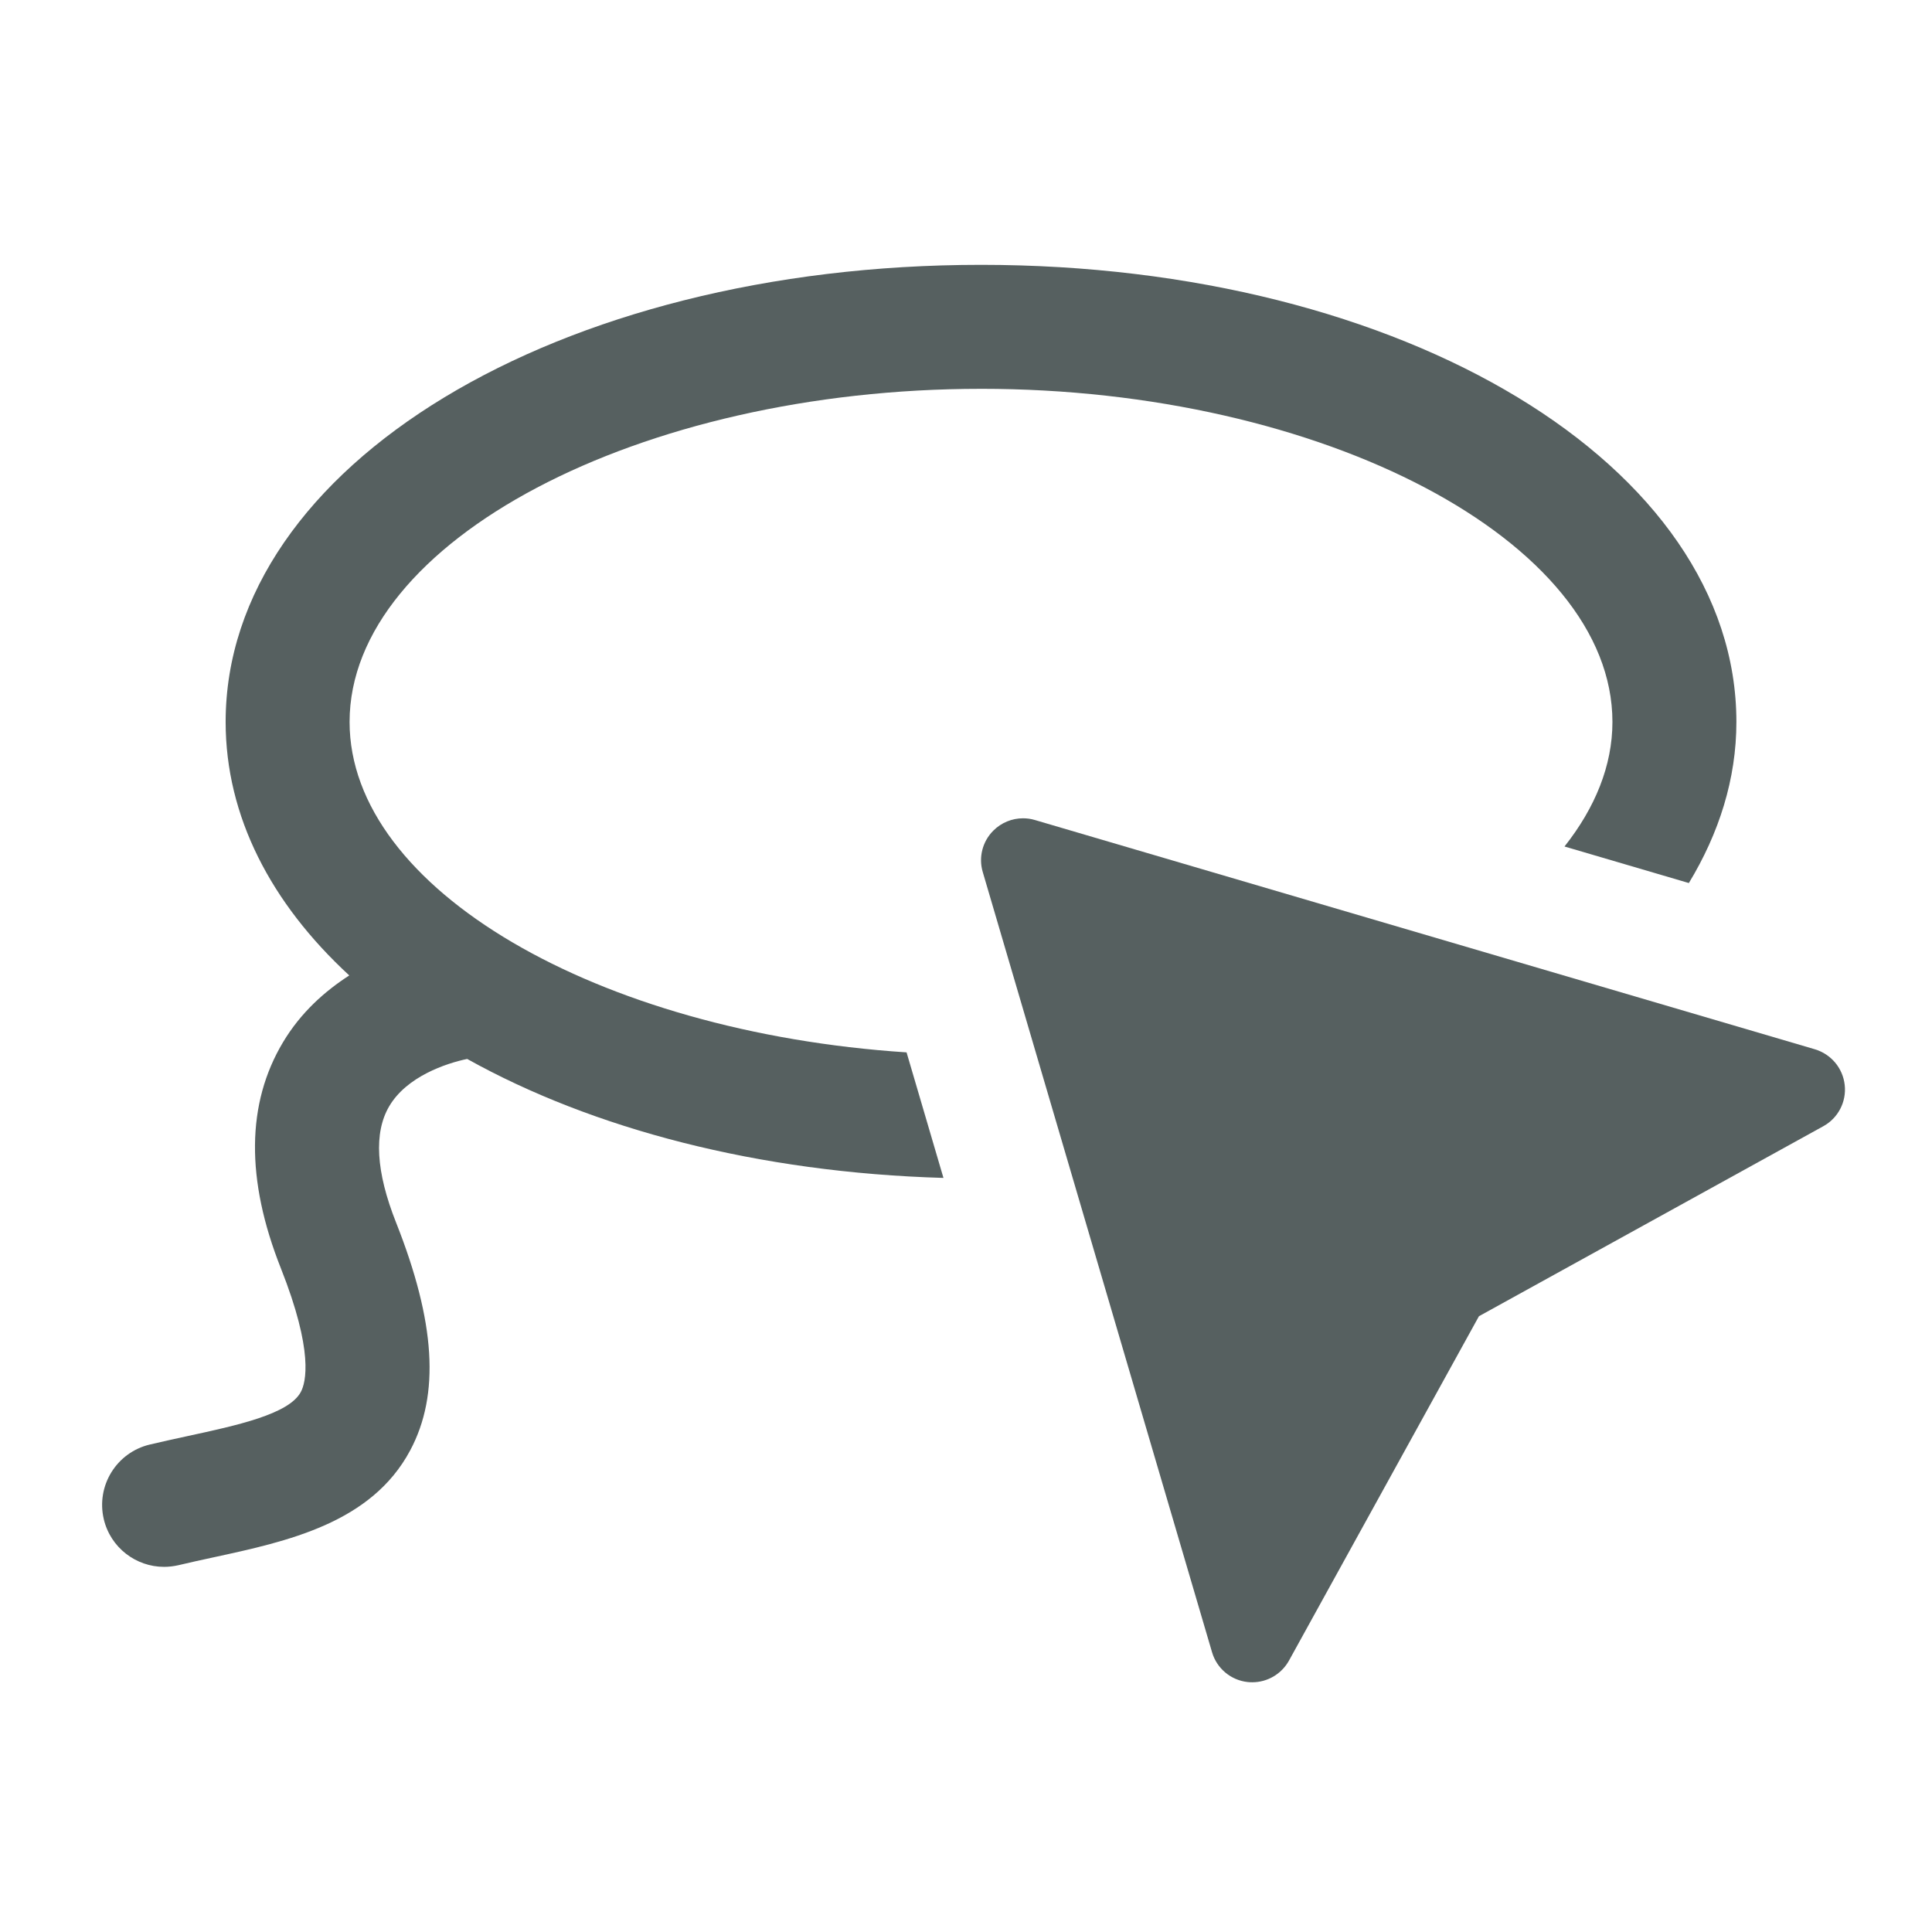 <svg xmlns="http://www.w3.org/2000/svg" viewBox="0 0 22 22"><g transform="matrix(.04 0 0 .04 1.163 1.163)" fill="#566060"><path d="m250.2 81.61c97.43 0 179.75 43.43 179.75 94.83 0 12.449-4.934 24.449-13.645 35.465l35.402 10.404c8.613-14.227 13.533-29.629 13.533-45.869 0-72.965-94.46-130.12-215.04-130.12-120.57 0-215.04 57.16-215.04 130.12 0 26.918 12.936 51.643 35.19 72.17-6.951 4.502-13.756 10.502-18.836 18.984-10.453 17.449-10.66 39.09-.645 64.35 9.433 23.791 7.125 32.582 5.693 35.24-3.354 6.322-18.13 9.514-32.385 12.596-3.486.758-7.04 1.531-10.582 2.371-9.484 2.24-15.353 11.725-13.13 21.23 1.902 8.111 9.164 13.596 17.16 13.596 1.34 0 2.709-.16 4.068-.467 3.32-.791 6.656-1.518 9.932-2.227 21.11-4.564 45.02-9.742 56.08-30.482 8.486-15.902 7.195-36.516-4.03-64.85-5.725-14.435-6.385-25.564-1.947-33.1 4.965-8.451 16.14-12.207 22.19-13.467 35.705 19.902 82.85 32.354 135.59 33.869l-10.504-35.74c-87.87-5.758-158.56-46.45-158.56-94.07 0-51.4 82.32-94.83 179.75-94.83"/><path d="m487.57 269.63l-222.05-65.27c-1.115-.338-2.244-.482-3.373-.482-3.113 0-6.158 1.227-8.434 3.5-3.096 3.08-4.258 7.613-3.02 11.789l65.27 222.1c1.34 4.613 5.352 7.982 10.143 8.5.453.047.891.064 1.322.064 4.309 0 8.307-2.338 10.439-6.162l54.08-98.04 98.03-54.09c4.225-2.322 6.629-6.951 6.1-11.727-.514-4.787-3.874-8.805-8.502-10.176"/></g></svg>